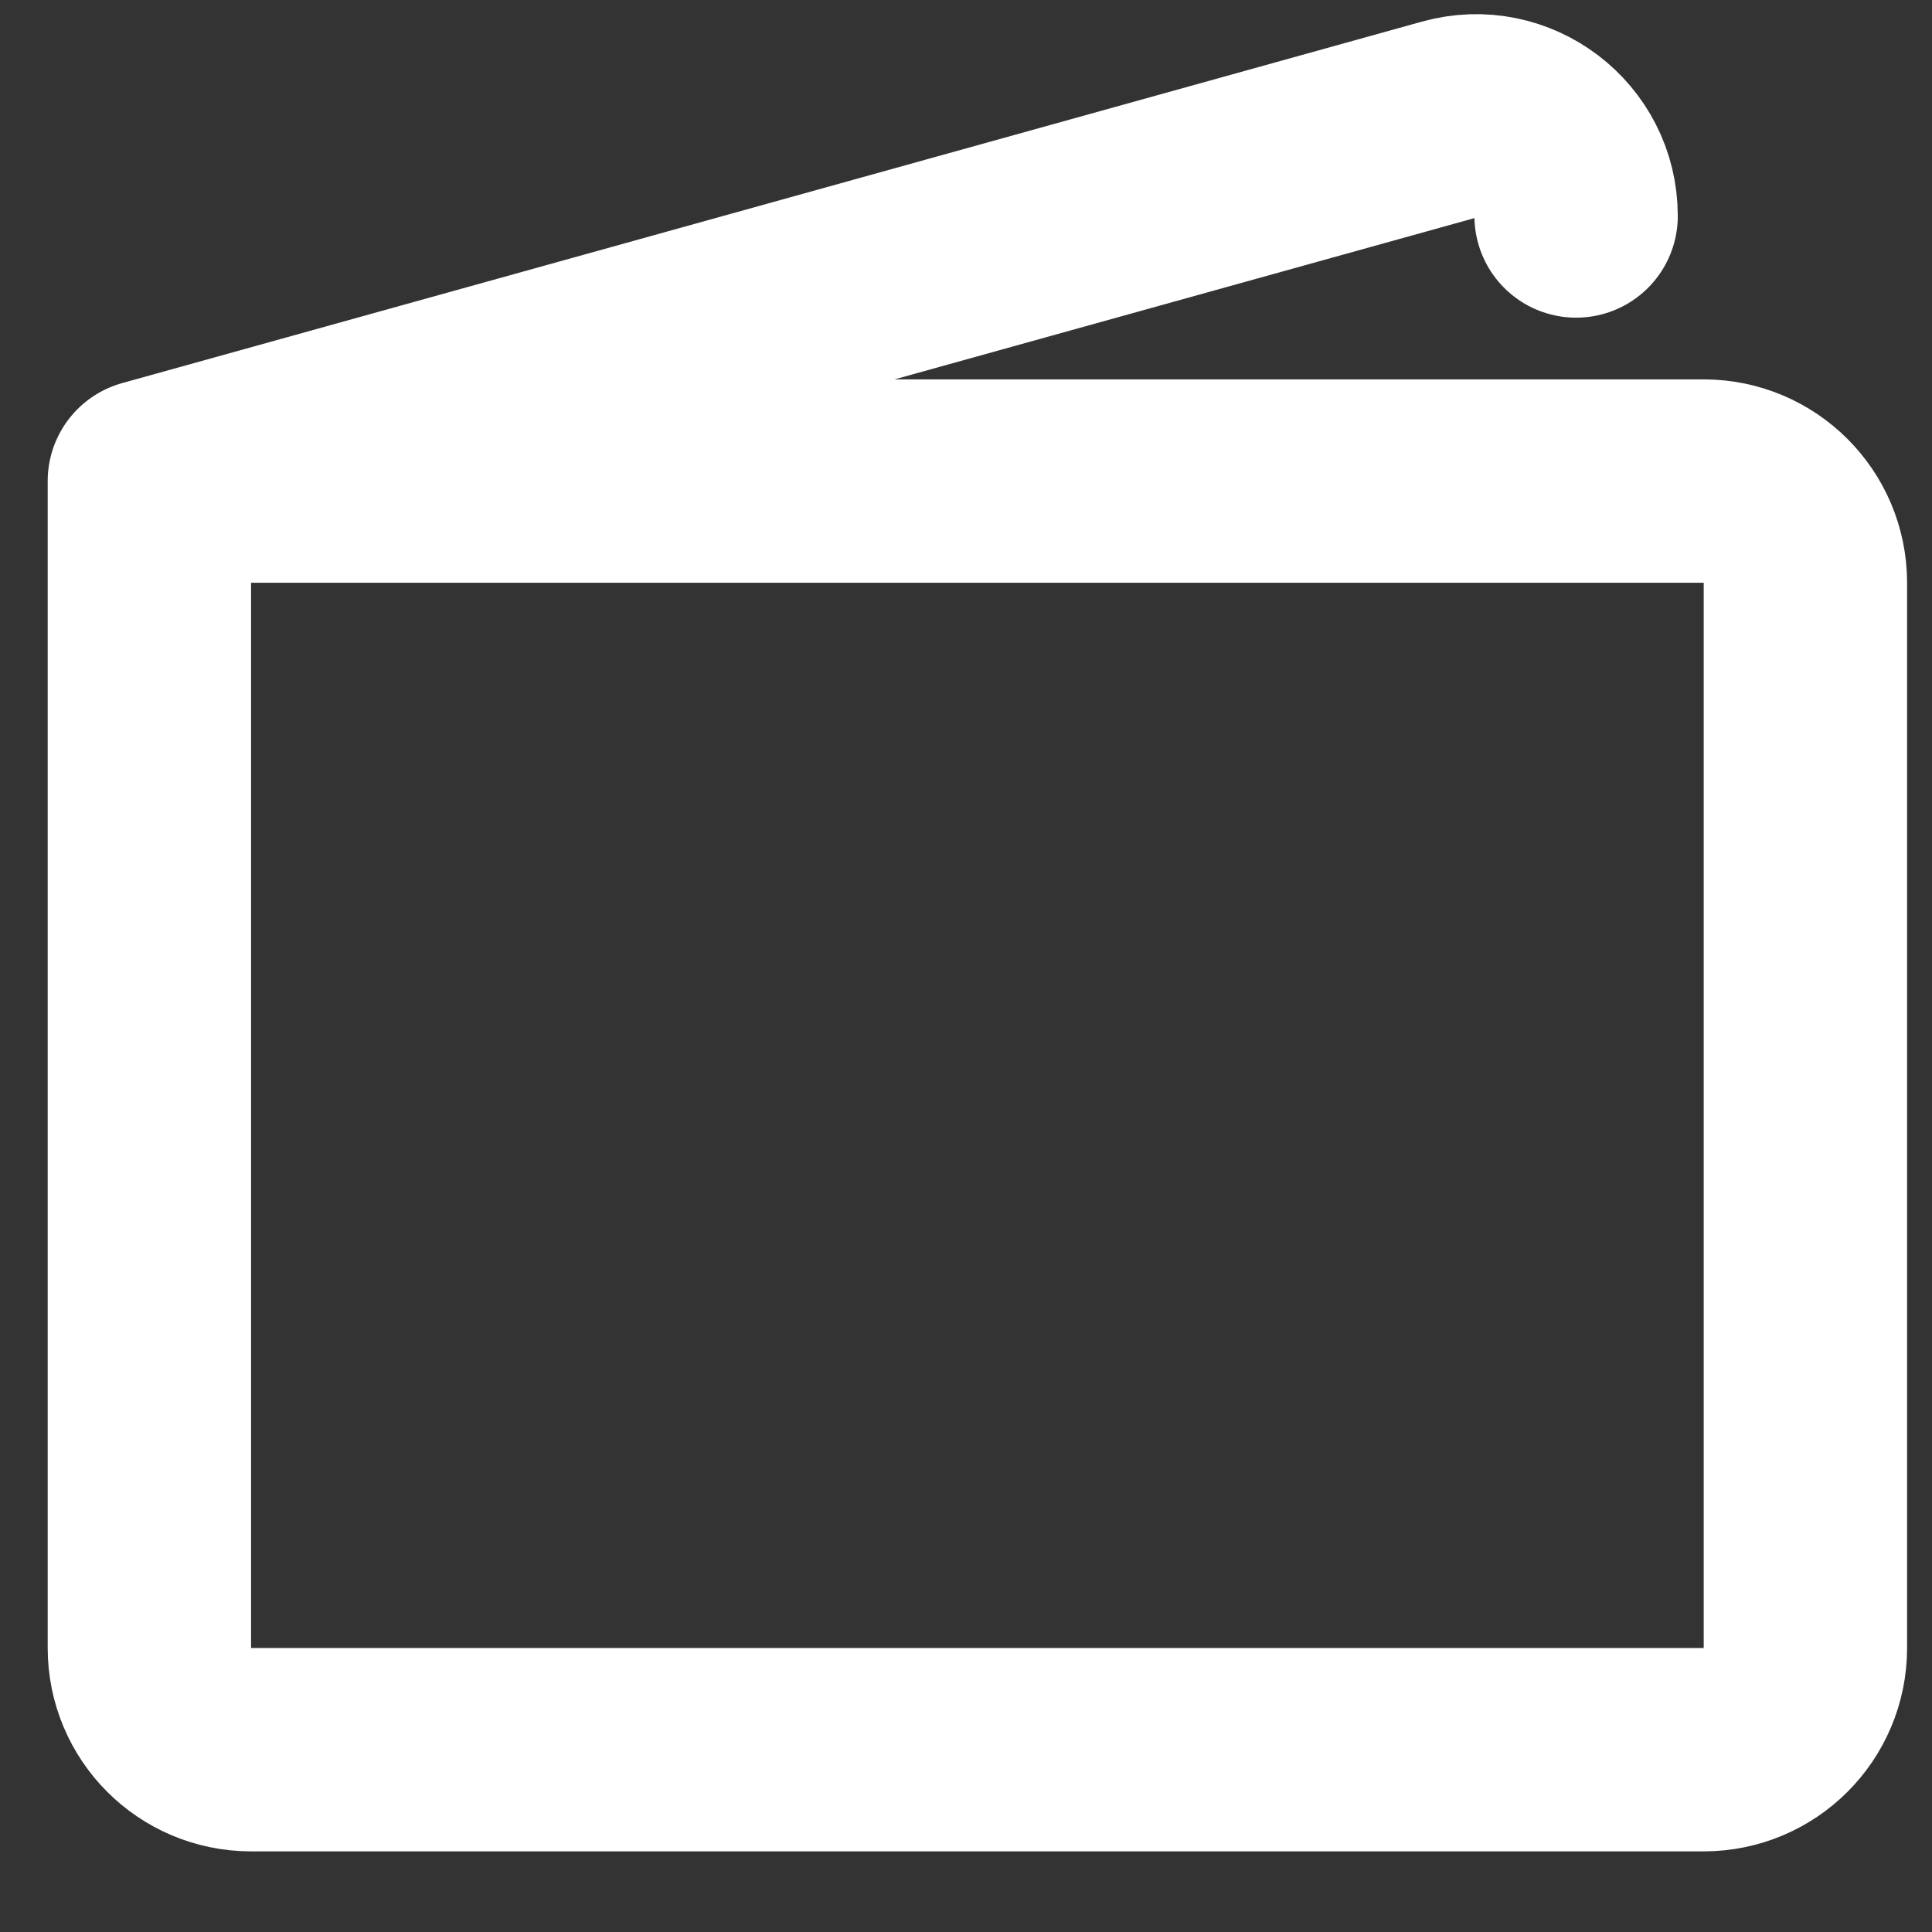 <svg width="19" height="19" viewBox="0 0 19 19" fill="none" xmlns="http://www.w3.org/2000/svg">
<rect x="0" y="0" width="19" height="19" fill="#333333" stroke="none"/>
<path d="M1.469 4.731V16.207C1.469 16.76 1.916 17.207 2.469 17.207H11H16.755C17.307 17.207 17.755 16.76 17.755 16.207V10.5V5.731C17.755 5.179 17.307 4.731 16.755 4.731H1.469ZM1.469 4.731L14.252 1.176C14.879 1.001 15.5 1.473 15.5 2.124V2.124" stroke="white" stroke-width="2" stroke-linecap="round" stroke-linejoin="round"/>
</svg>
